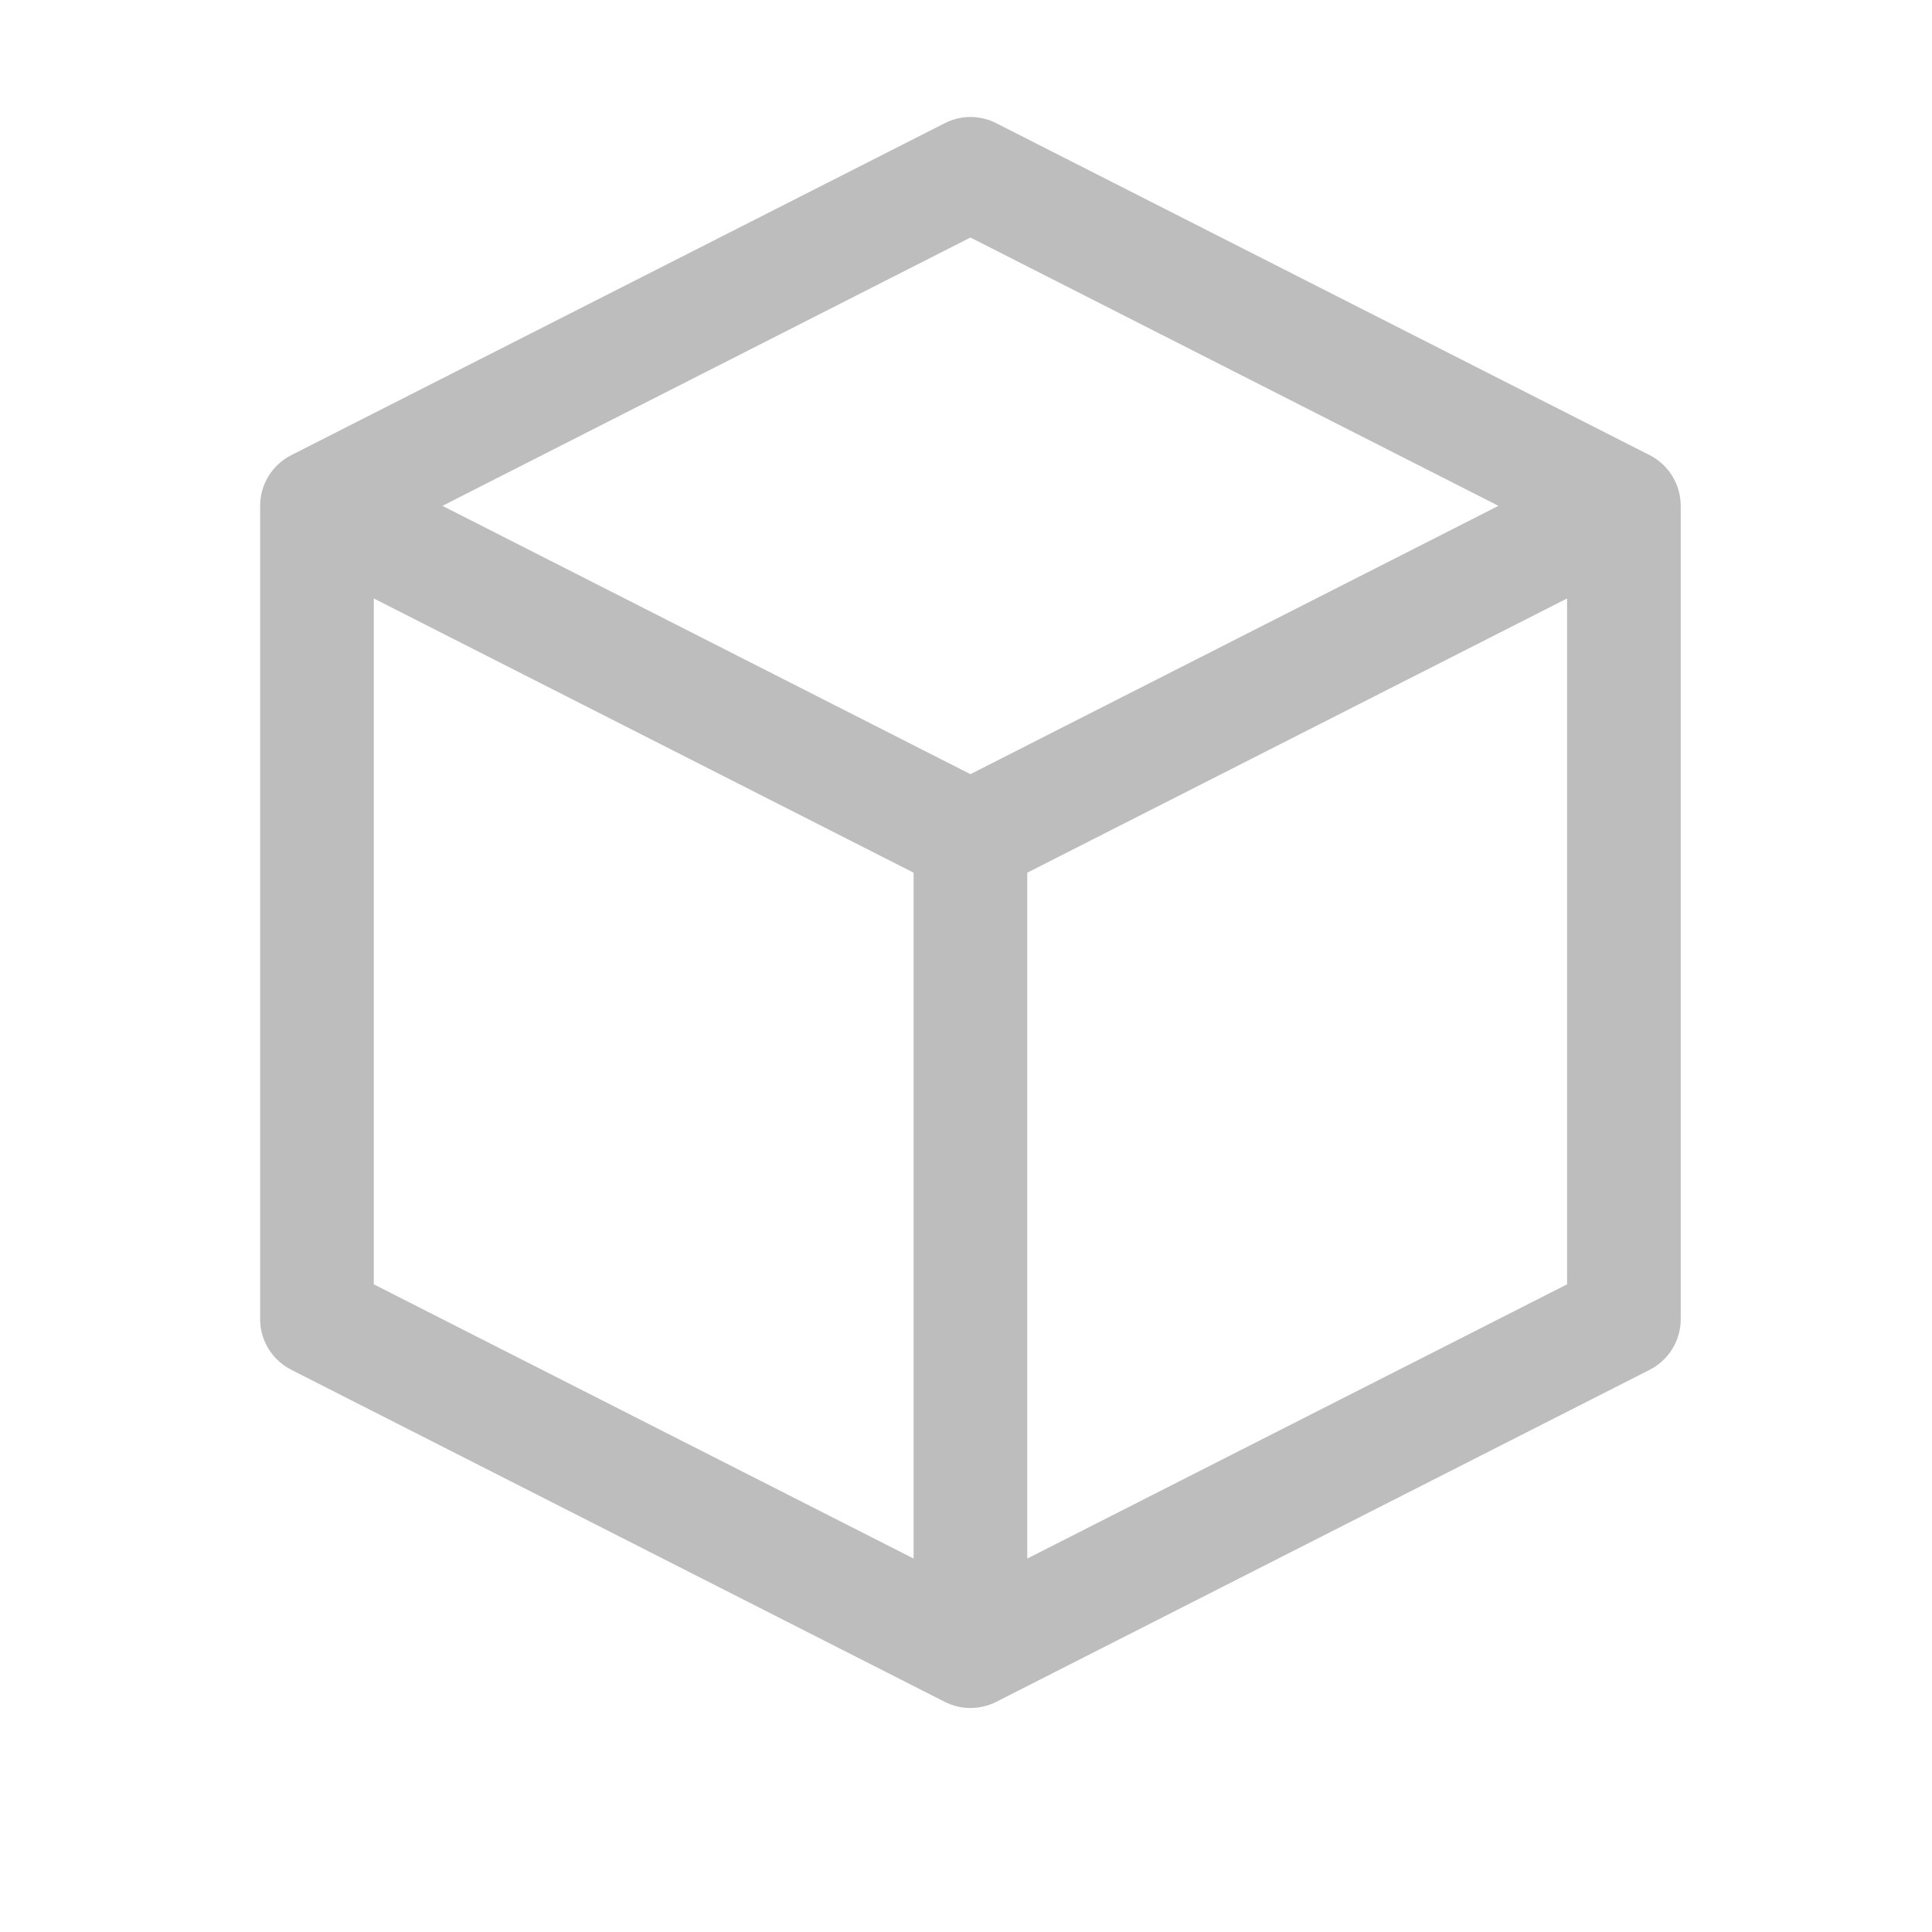 <svg width="17" height="17" viewBox="0 0 17 17" fill="none" xmlns="http://www.w3.org/2000/svg">
<path fill-rule="evenodd" clip-rule="evenodd" d="M8.313 1.084C8.455 1.011 8.623 1.011 8.766 1.084L14.516 4.005C14.683 4.09 14.789 4.263 14.789 4.451V11.608C14.789 11.796 14.683 11.968 14.516 12.053L8.766 14.975C8.623 15.047 8.455 15.047 8.313 14.975L2.563 12.053C2.395 11.968 2.289 11.796 2.289 11.608V4.451C2.289 4.263 2.395 4.09 2.563 4.005L8.313 1.084ZM8.539 2.09L3.893 4.451L8.539 6.812L13.185 4.451L8.539 2.09ZM13.789 5.266L9.039 7.679V13.714L13.789 11.301V5.266ZM8.039 13.714V7.679L3.289 5.266V11.301L8.039 13.714Z" fill="#BDBDBD"/>
</svg>
